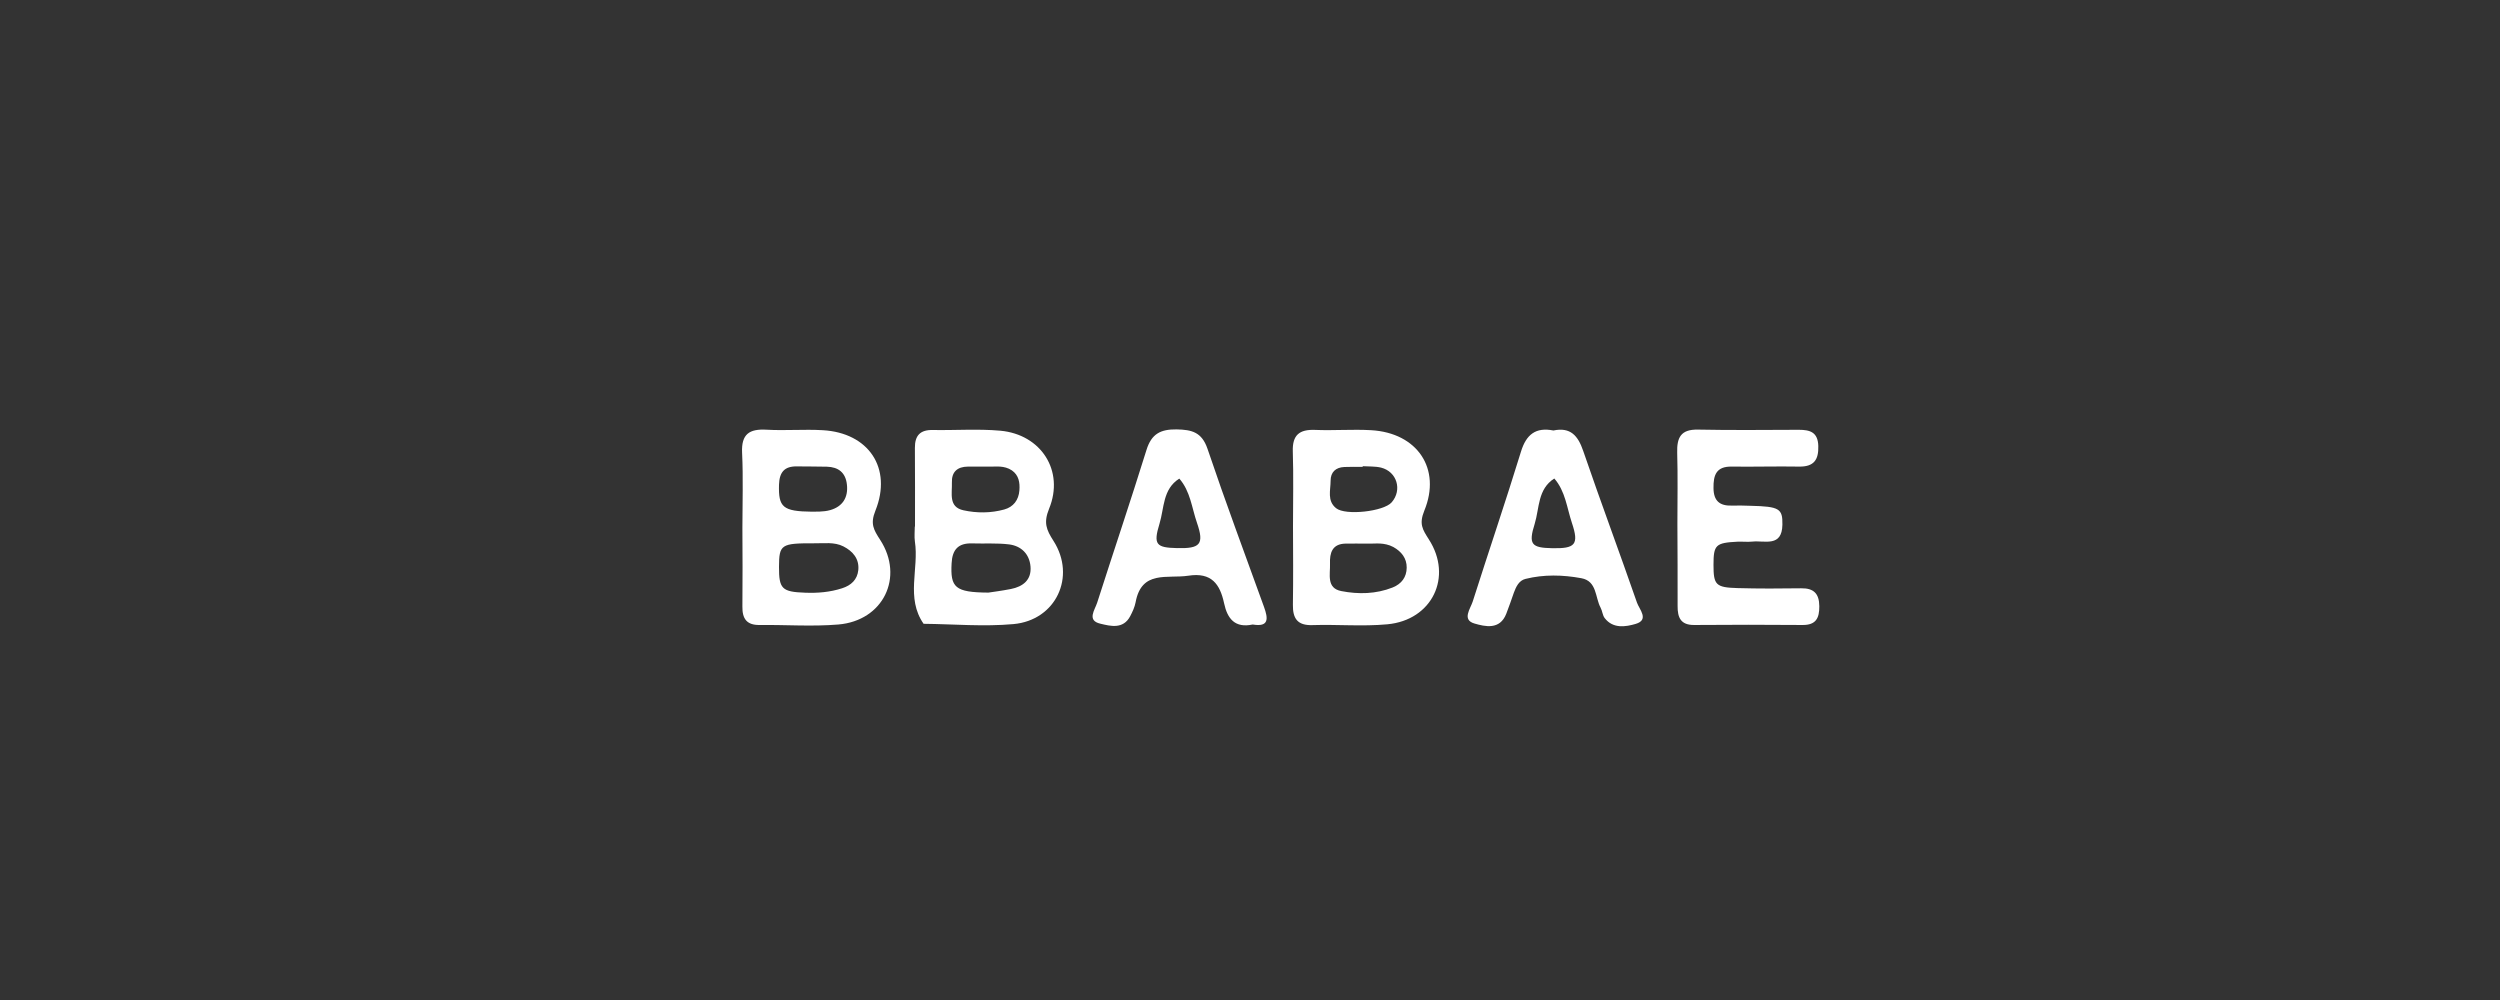 <?xml version="1.0" encoding="utf-8"?>
<!-- Generator: Adobe Illustrator 25.0.0, SVG Export Plug-In . SVG Version: 6.00 Build 0)  -->
<svg version="1.1" id="레이어_1" xmlns="http://www.w3.org/2000/svg" xmlns:xlink="http://www.w3.org/1999/xlink" x="0px"
	 y="0px" viewBox="0 0 250 100" style="enable-background:new 0 0 250 100;" xml:space="preserve">
<rect x="0" y="0" width="250" height="100" fill="#333333" stroke="none"/>
<style type="text/css">
	.st0{fill:#FFFFFF;}
</style>
<g>
	<path class="st0" d="M91.5,52.66c0-2.62,0.01-5.25-0.01-7.87c-0.01-1.24,0.53-1.82,1.8-1.79c2.25,0.04,4.51-0.13,6.74,0.07
		c4.08,0.37,6.43,4.01,4.88,7.8c-0.57,1.4-0.28,2.1,0.44,3.22c2.29,3.58,0.24,7.94-4.01,8.32c-2.97,0.27-5.98,0-8.98-0.03
		c-1.8-2.58-0.45-5.5-0.87-8.23c-0.07-0.49-0.01-1-0.01-1.5C91.49,52.66,91.49,52.66,91.5,52.66z M98.84,59.26
		c0.31-0.05,1.29-0.17,2.25-0.36c1.22-0.24,2.08-0.92,1.96-2.26c-0.11-1.25-0.94-2.05-2.14-2.2c-1.22-0.15-2.46-0.06-3.7-0.1
		c-1.38-0.04-1.98,0.61-2.05,1.99C95.03,58.75,95.49,59.24,98.84,59.26z M99.13,46.66c-1.1,0-1.72,0-2.34,0
		c-1.06,0.01-1.64,0.53-1.6,1.6c0.04,1.07-0.37,2.44,1.16,2.77c1.33,0.29,2.73,0.29,4.07-0.08c0.91-0.25,1.45-0.94,1.52-1.92
		c0.06-0.77-0.06-1.51-0.75-1.99C100.42,46.52,99.52,46.68,99.13,46.66z"/>
	<path class="st0" d="M74.24,52.78c0-2.5,0.09-5-0.03-7.5c-0.09-1.87,0.72-2.41,2.45-2.31c1.87,0.11,3.75-0.06,5.62,0.05
		c4.58,0.26,6.97,3.79,5.26,8.05c-0.54,1.33-0.16,1.93,0.48,2.92c2.42,3.74,0.3,8.08-4.18,8.46c-2.61,0.22-5.25,0.02-7.87,0.05
		c-1.31,0.02-1.75-0.64-1.73-1.85C74.27,58.03,74.25,55.41,74.24,52.78C74.25,52.78,74.24,52.78,74.24,52.78z M81.4,54.33
		c-3.3-0.01-3.49,0.12-3.5,2.35c-0.01,2.2,0.29,2.51,2.61,2.59c1.25,0.05,2.48-0.05,3.69-0.44c0.92-0.29,1.53-0.87,1.63-1.82
		c0.11-1.13-0.55-1.89-1.49-2.37C83.42,54.17,82.39,54.35,81.4,54.33z M81.21,51.17c0.33-0.02,1.11,0.04,1.81-0.16
		c1.23-0.35,1.82-1.25,1.67-2.56c-0.13-1.19-0.85-1.75-2.01-1.78c-1-0.03-2-0.01-2.99-0.03c-1.25-0.02-1.75,0.58-1.79,1.83
		C77.84,50.71,78.25,51.14,81.21,51.17z"/>
	<path class="st0" d="M129.3,52.62c0-2.5,0.06-5-0.02-7.49c-0.05-1.64,0.67-2.2,2.23-2.14c1.87,0.08,3.75-0.08,5.62,0.03
		c4.59,0.27,7.03,3.84,5.3,8.05c-0.54,1.33-0.18,1.87,0.45,2.86c2.43,3.76,0.33,8.09-4.15,8.5c-2.48,0.23-4.99,0-7.49,0.08
		c-1.5,0.05-1.97-0.67-1.95-2.03C129.33,57.86,129.31,55.24,129.3,52.62C129.31,52.62,129.31,52.62,129.3,52.62z M137.13,54.36
		c-1.32,0-1.94-0.01-2.56,0c-1.35,0.02-1.61,0.93-1.57,2.01c0.04,1.05-0.39,2.45,1.14,2.74c1.7,0.33,3.45,0.3,5.12-0.36
		c0.9-0.36,1.4-1.04,1.41-1.98c0.01-0.95-0.53-1.62-1.34-2.07C138.42,54.21,137.41,54.38,137.13,54.36z M136.27,46.62
		c0,0.02,0,0.05,0,0.07c-0.61,0-1.23-0.02-1.84,0.01c-0.86,0.04-1.37,0.51-1.37,1.38c0,0.94-0.37,2,0.55,2.74
		c0.94,0.76,4.77,0.33,5.56-0.59c1.07-1.23,0.53-3.07-1.07-3.47C137.51,46.62,136.88,46.66,136.27,46.62z"/>
	<path class="st0" d="M167.74,52.37c0-2.37,0.05-4.74-0.02-7.11c-0.04-1.49,0.35-2.33,2.06-2.3c3.36,0.07,6.73,0.03,10.1,0.02
		c1.13,0,1.91,0.24,1.95,1.62c0.04,1.4-0.45,2.08-1.92,2.06c-2.24-0.04-4.49,0.03-6.73,0c-1.55-0.03-1.85,0.84-1.83,2.15
		c0.01,1.29,0.63,1.79,1.84,1.75c0.62-0.02,1.25,0,1.87,0.02c2.88,0.07,3.21,0.28,3.18,1.89c-0.04,2.28-1.77,1.56-3,1.69
		c-0.49,0.05-1-0.01-1.49,0.01c-2.19,0.11-2.4,0.32-2.4,2.32c0,2,0.22,2.26,2.41,2.32c2.12,0.06,4.24,0.05,6.36,0.02
		c1.25-0.02,1.8,0.53,1.81,1.79c0.01,1.19-0.33,1.89-1.67,1.88c-3.61-0.03-7.23-0.03-10.84,0c-1.34,0.01-1.67-0.73-1.66-1.9
		C167.77,57.86,167.75,55.12,167.74,52.37C167.75,52.37,167.75,52.37,167.74,52.37z"/>
	<path class="st0" d="M155.34,43.05c1.71-0.36,2.46,0.52,2.98,2.04c1.74,5.08,3.62,10.11,5.38,15.18c0.23,0.66,1.25,1.71-0.13,2.12
		c-0.99,0.29-2.26,0.51-3.1-0.58c-0.22-0.28-0.23-0.71-0.41-1.04c-0.56-1.04-0.35-2.66-1.93-2.95c-1.85-0.34-3.73-0.39-5.58,0.07
		c-0.65,0.16-0.94,0.77-1.16,1.37c-0.25,0.71-0.49,1.42-0.76,2.11c-0.64,1.65-2.12,1.29-3.19,0.98c-1.26-0.37-0.41-1.46-0.17-2.19
		c1.59-5,3.28-9.96,4.82-14.97C152.62,43.43,153.59,42.7,155.34,43.05z M155.21,54.82c2.32,0.05,2.71-0.36,1.98-2.53
		c-0.5-1.5-0.65-3.17-1.76-4.44c-1.67,1.06-1.48,2.96-1.96,4.53C152.82,54.44,153.15,54.78,155.21,54.82z"/>
	<path class="st0" d="M125.27,62.45c-1.77,0.38-2.53-0.57-2.86-2.12c-0.41-1.91-1.25-3.12-3.57-2.76c-2.11,0.32-4.68-0.59-5.28,2.66
		c-0.09,0.48-0.31,0.95-0.54,1.39c-0.7,1.33-1.98,0.99-2.98,0.75c-1.39-0.32-0.55-1.38-0.32-2.11c1.63-5.09,3.34-10.16,4.93-15.27
		c0.5-1.61,1.41-2.07,3.01-2.05c1.52,0.03,2.52,0.27,3.09,1.94c1.79,5.3,3.75,10.55,5.65,15.81
		C126.82,61.85,126.92,62.73,125.27,62.45z M117.69,54.81c2.33,0.06,2.75-0.37,2.01-2.52c-0.52-1.5-0.66-3.17-1.77-4.43
		c-1.67,1.05-1.5,2.95-1.98,4.51C115.31,54.46,115.62,54.76,117.69,54.81z"/>
</g>
</svg>

